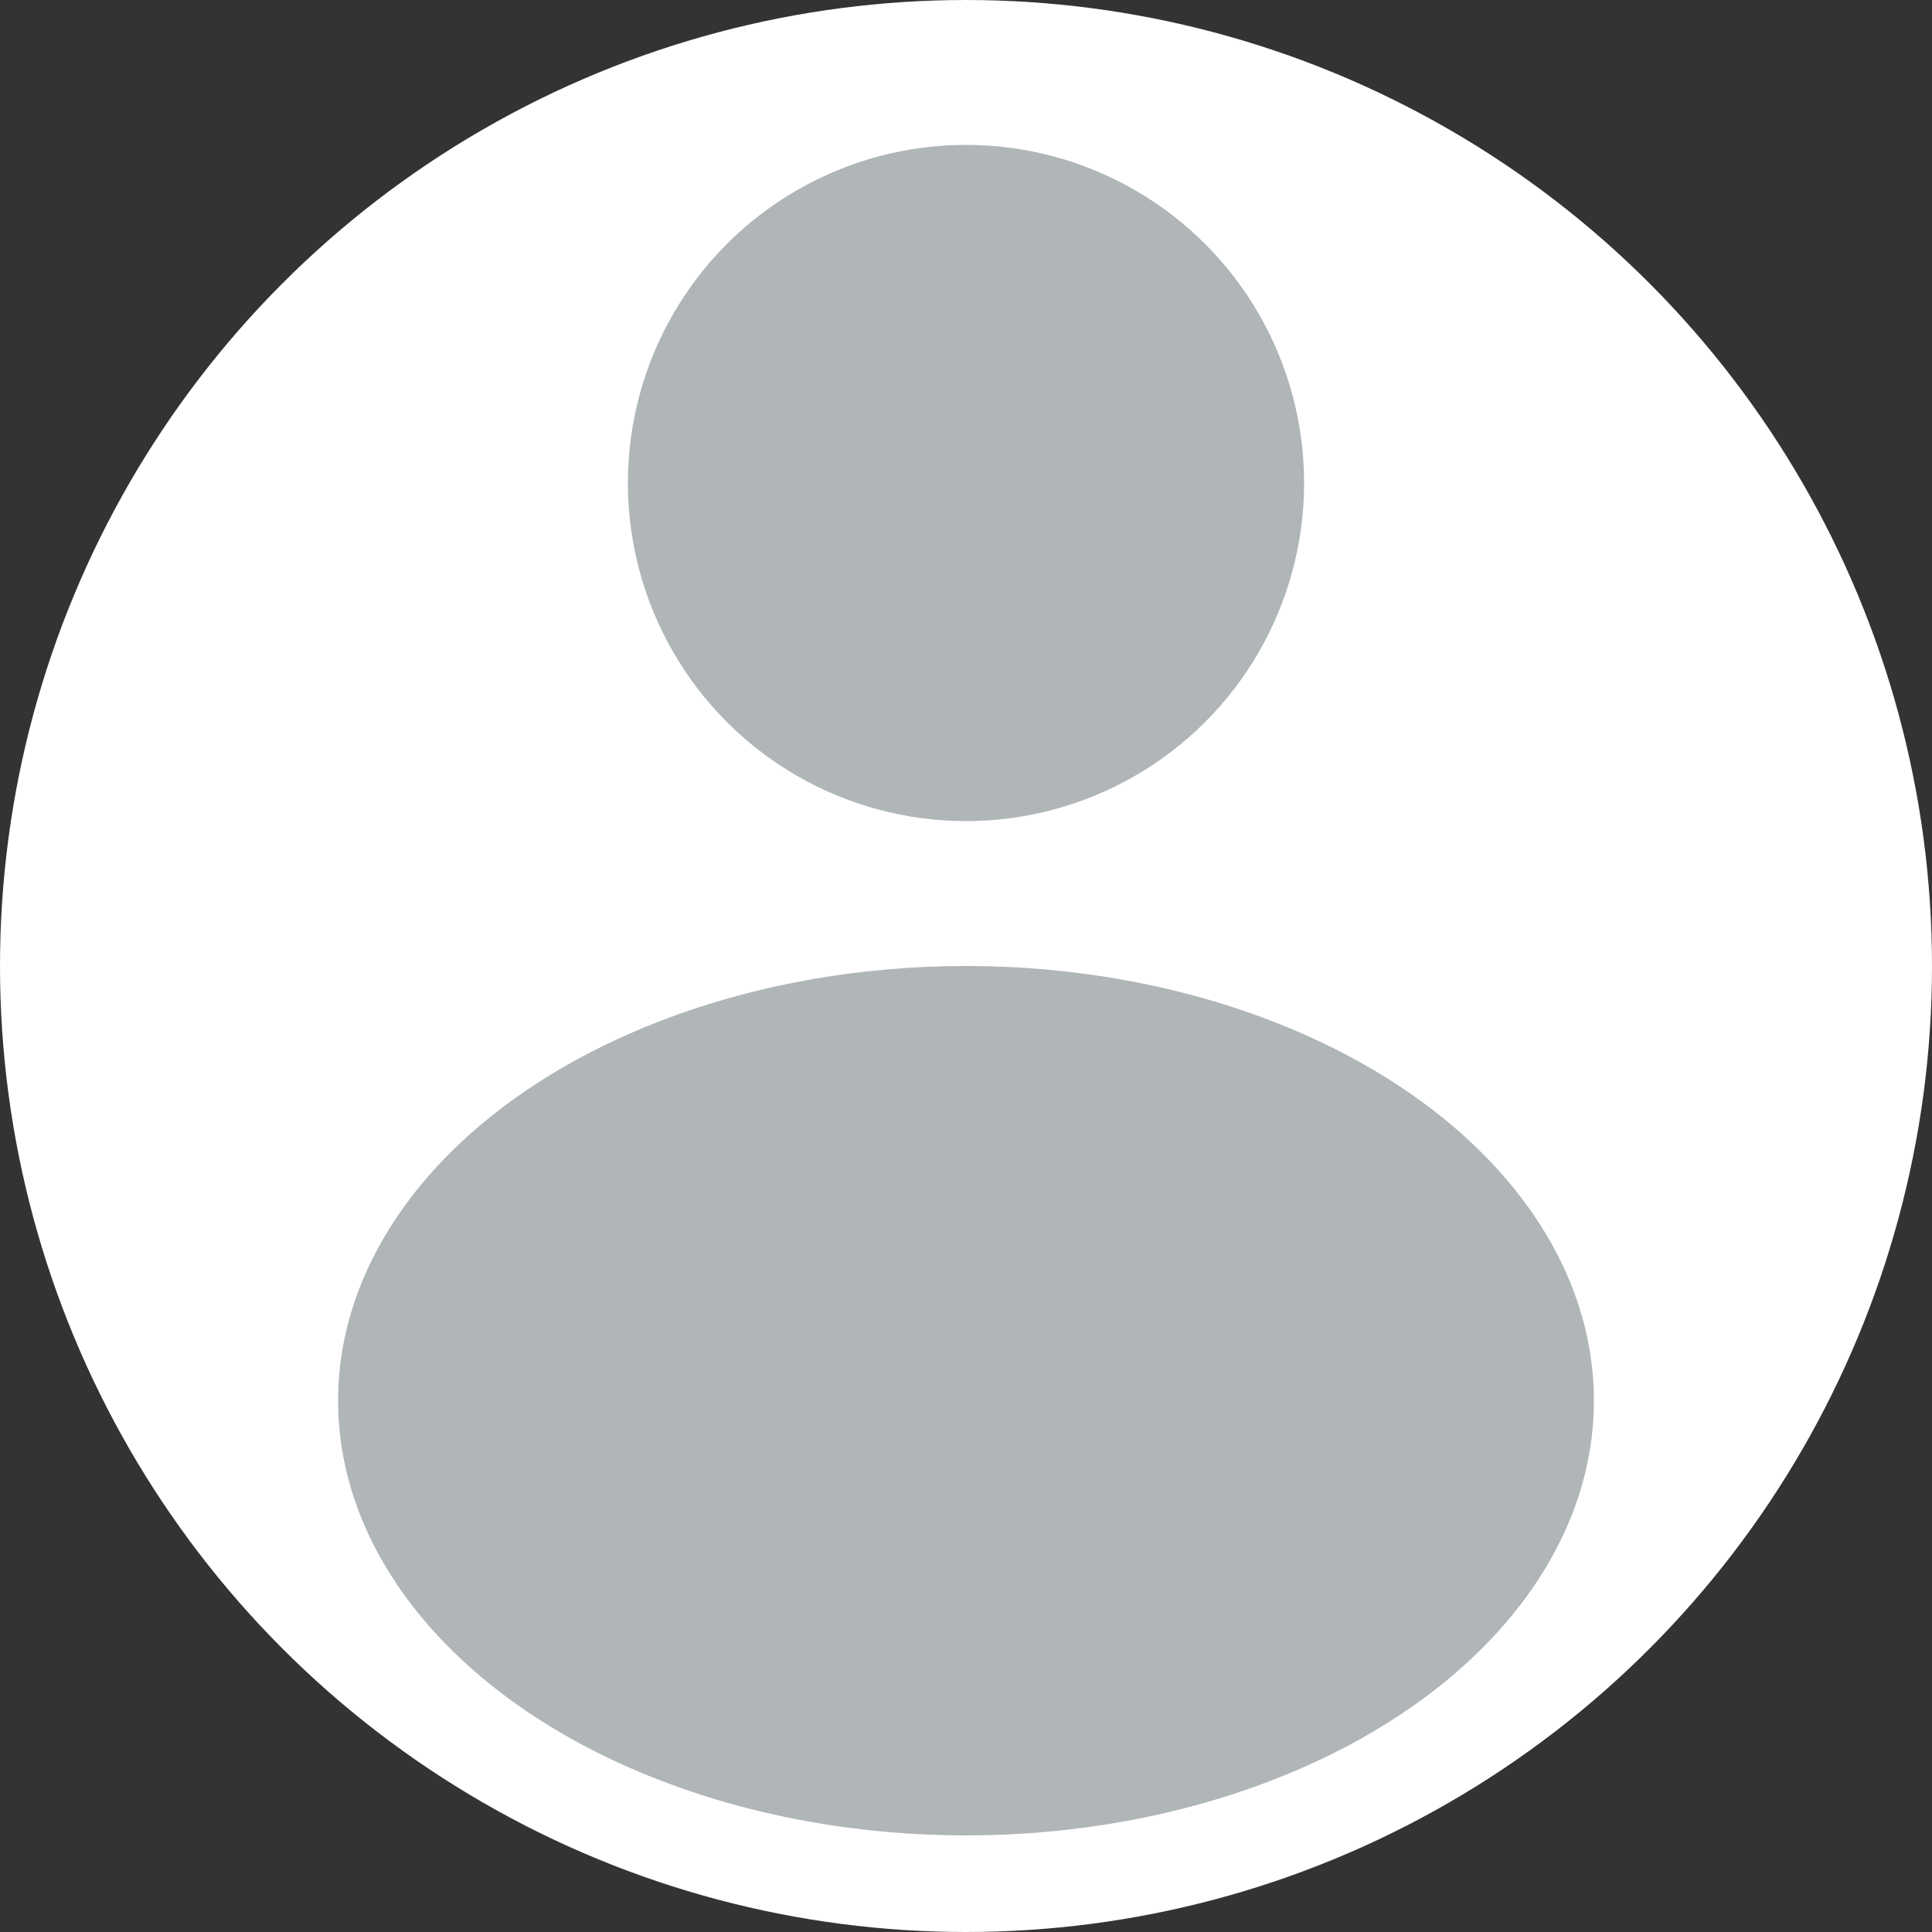 <svg width="40" height="40" viewBox="0 0 40 40" fill="none" xmlns="http://www.w3.org/2000/svg">
<rect x="0" y="0" width="40" height="40" fill="#333333" stroke="none"/>
<circle cx="20" cy="20" r="19" fill="white" stroke="white" stroke-width="2"/>
<circle cx="20" cy="10" r="7" fill="#B0B5B8"/>
<ellipse cx="20" cy="29" rx="13" ry="9" fill="#B0B5B8"/>
</svg>
